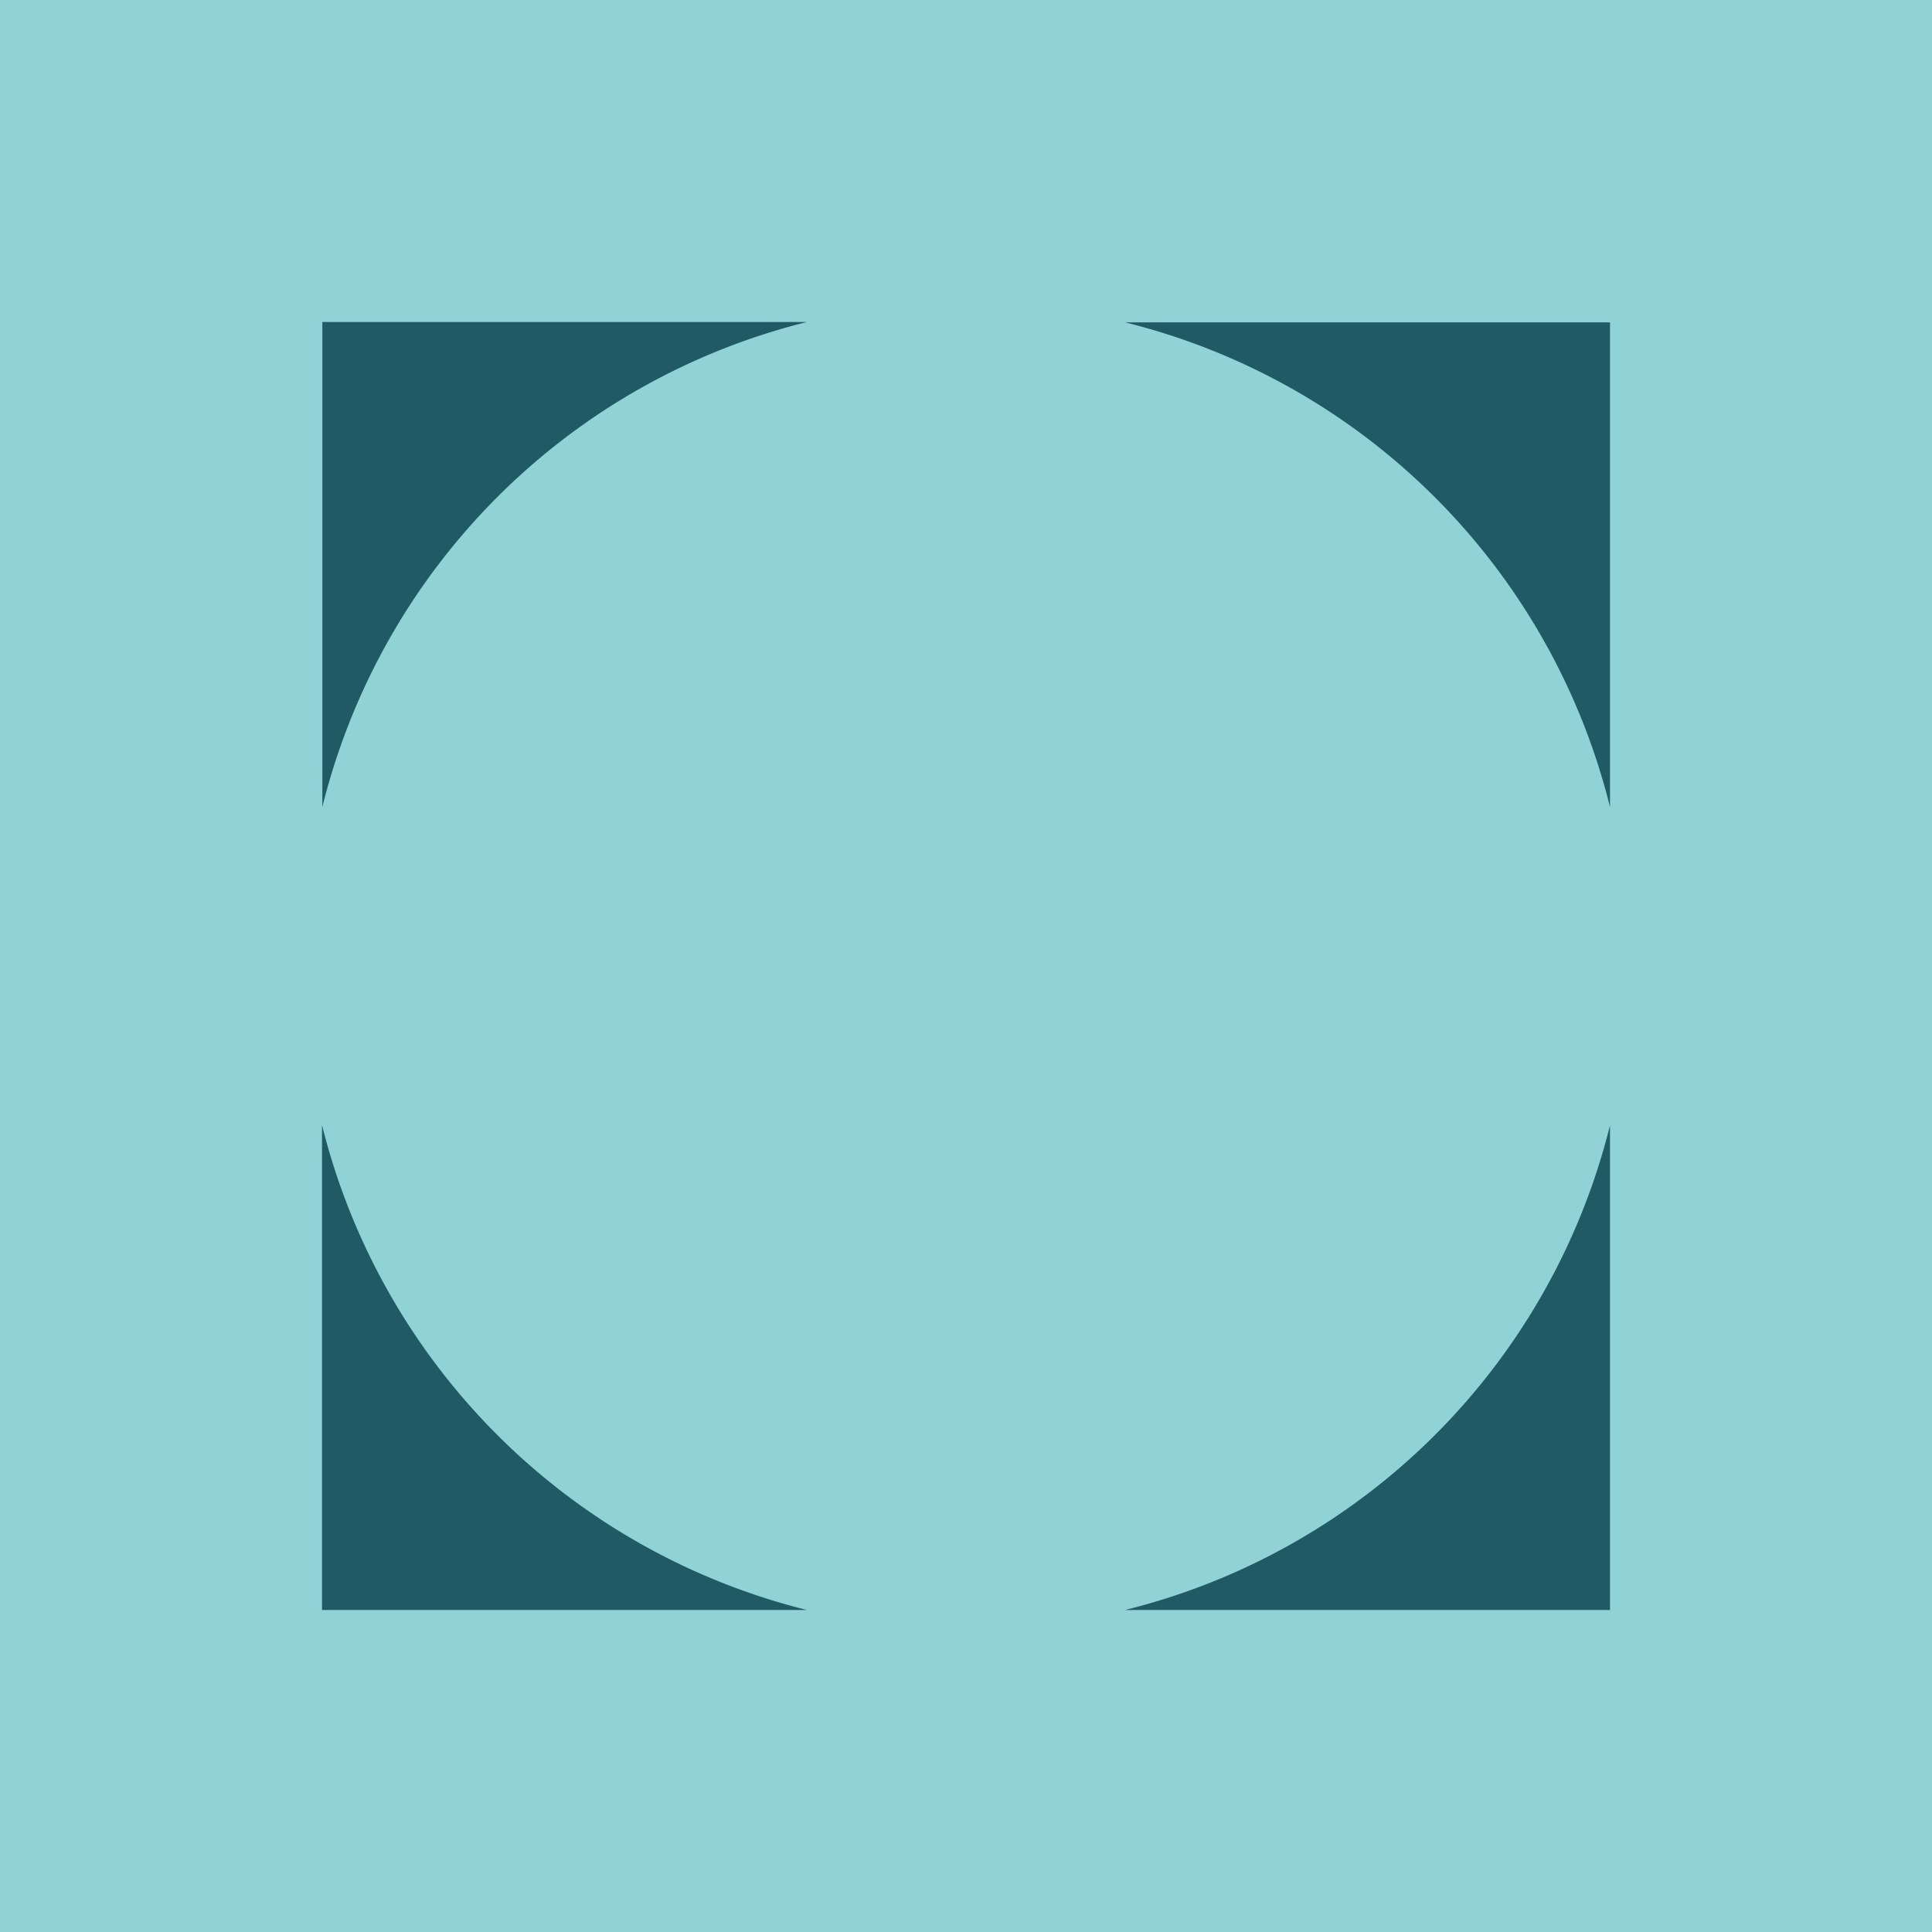 <svg viewBox="0 0 90 90" xmlns="http://www.w3.org/2000/svg"><g fill="none"><path fill="#91D2D7" d="M0 0h90v90H0z"/><path d="M75 37.593V15.016H52.407A30.942 30.942 0 0 1 75 37.593M52.407 75H75V52.423A30.942 30.942 0 0 1 52.407 75M37.593 15H15.016v22.593A30.942 30.942 0 0 1 37.593 15M15 52.407V75h22.593A30.988 30.988 0 0 1 15 52.407" fill="#205B65"/></g></svg>